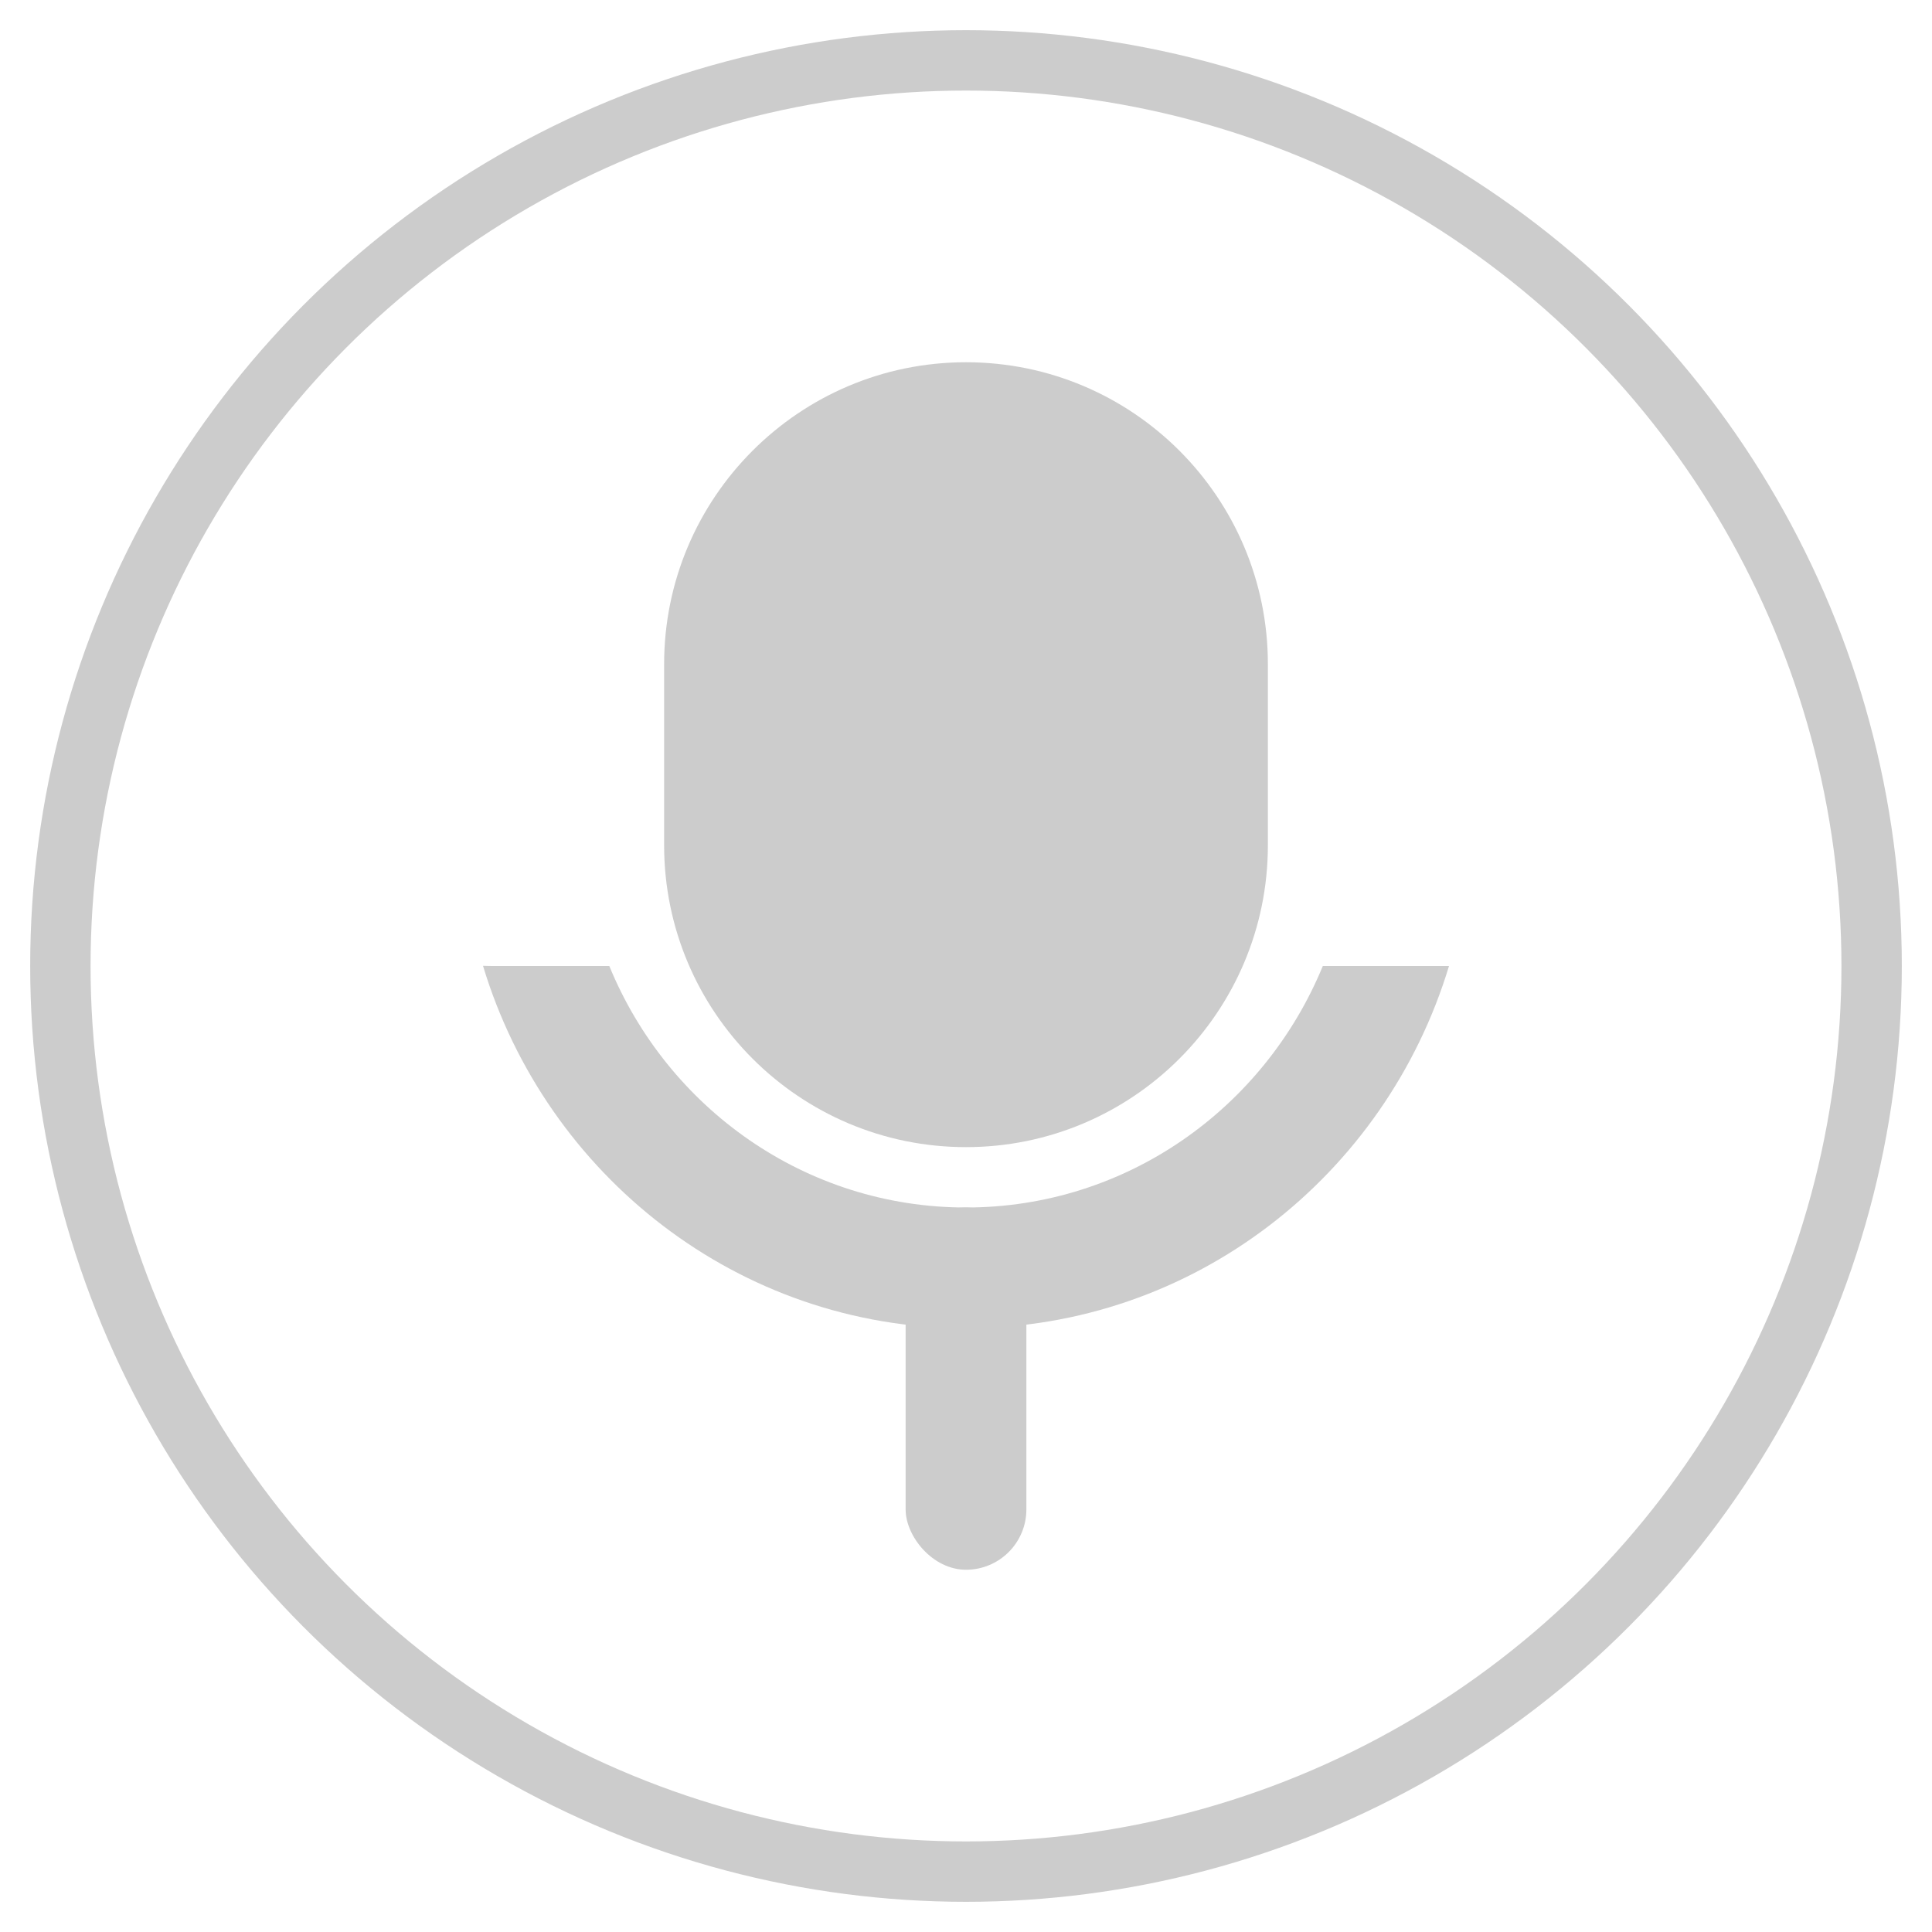 <svg width="32" height="32" viewBox="0 0 32 32" xmlns="http://www.w3.org/2000/svg"><title>语音</title><g transform="translate(1 1)" fill="none" fill-rule="evenodd"><circle stroke="#CCC" fill="none" cx="15" cy="15" r="15"/><path d="M15 5c2.76 0 5 2.24 5 5v3c0 2.76-2.24 5-5 5s-5-2.24-5-5v-3c0-2.76 2.24-5 5-5z" fill="#CCC"/><path d="M7 14.997C8.05 18.473 11.233 21 15 21c3.765 0 6.95-2.525 8-6h-2.09c-.966 2.35-3.248 4-5.91 4s-4.944-1.65-5.908-4H7.256c-.086 0-.172 0-.257-.003z" fill="#CCC"/><rect fill="#CCC" x="14" y="19" width="2" height="6" rx="1"/></g></svg>